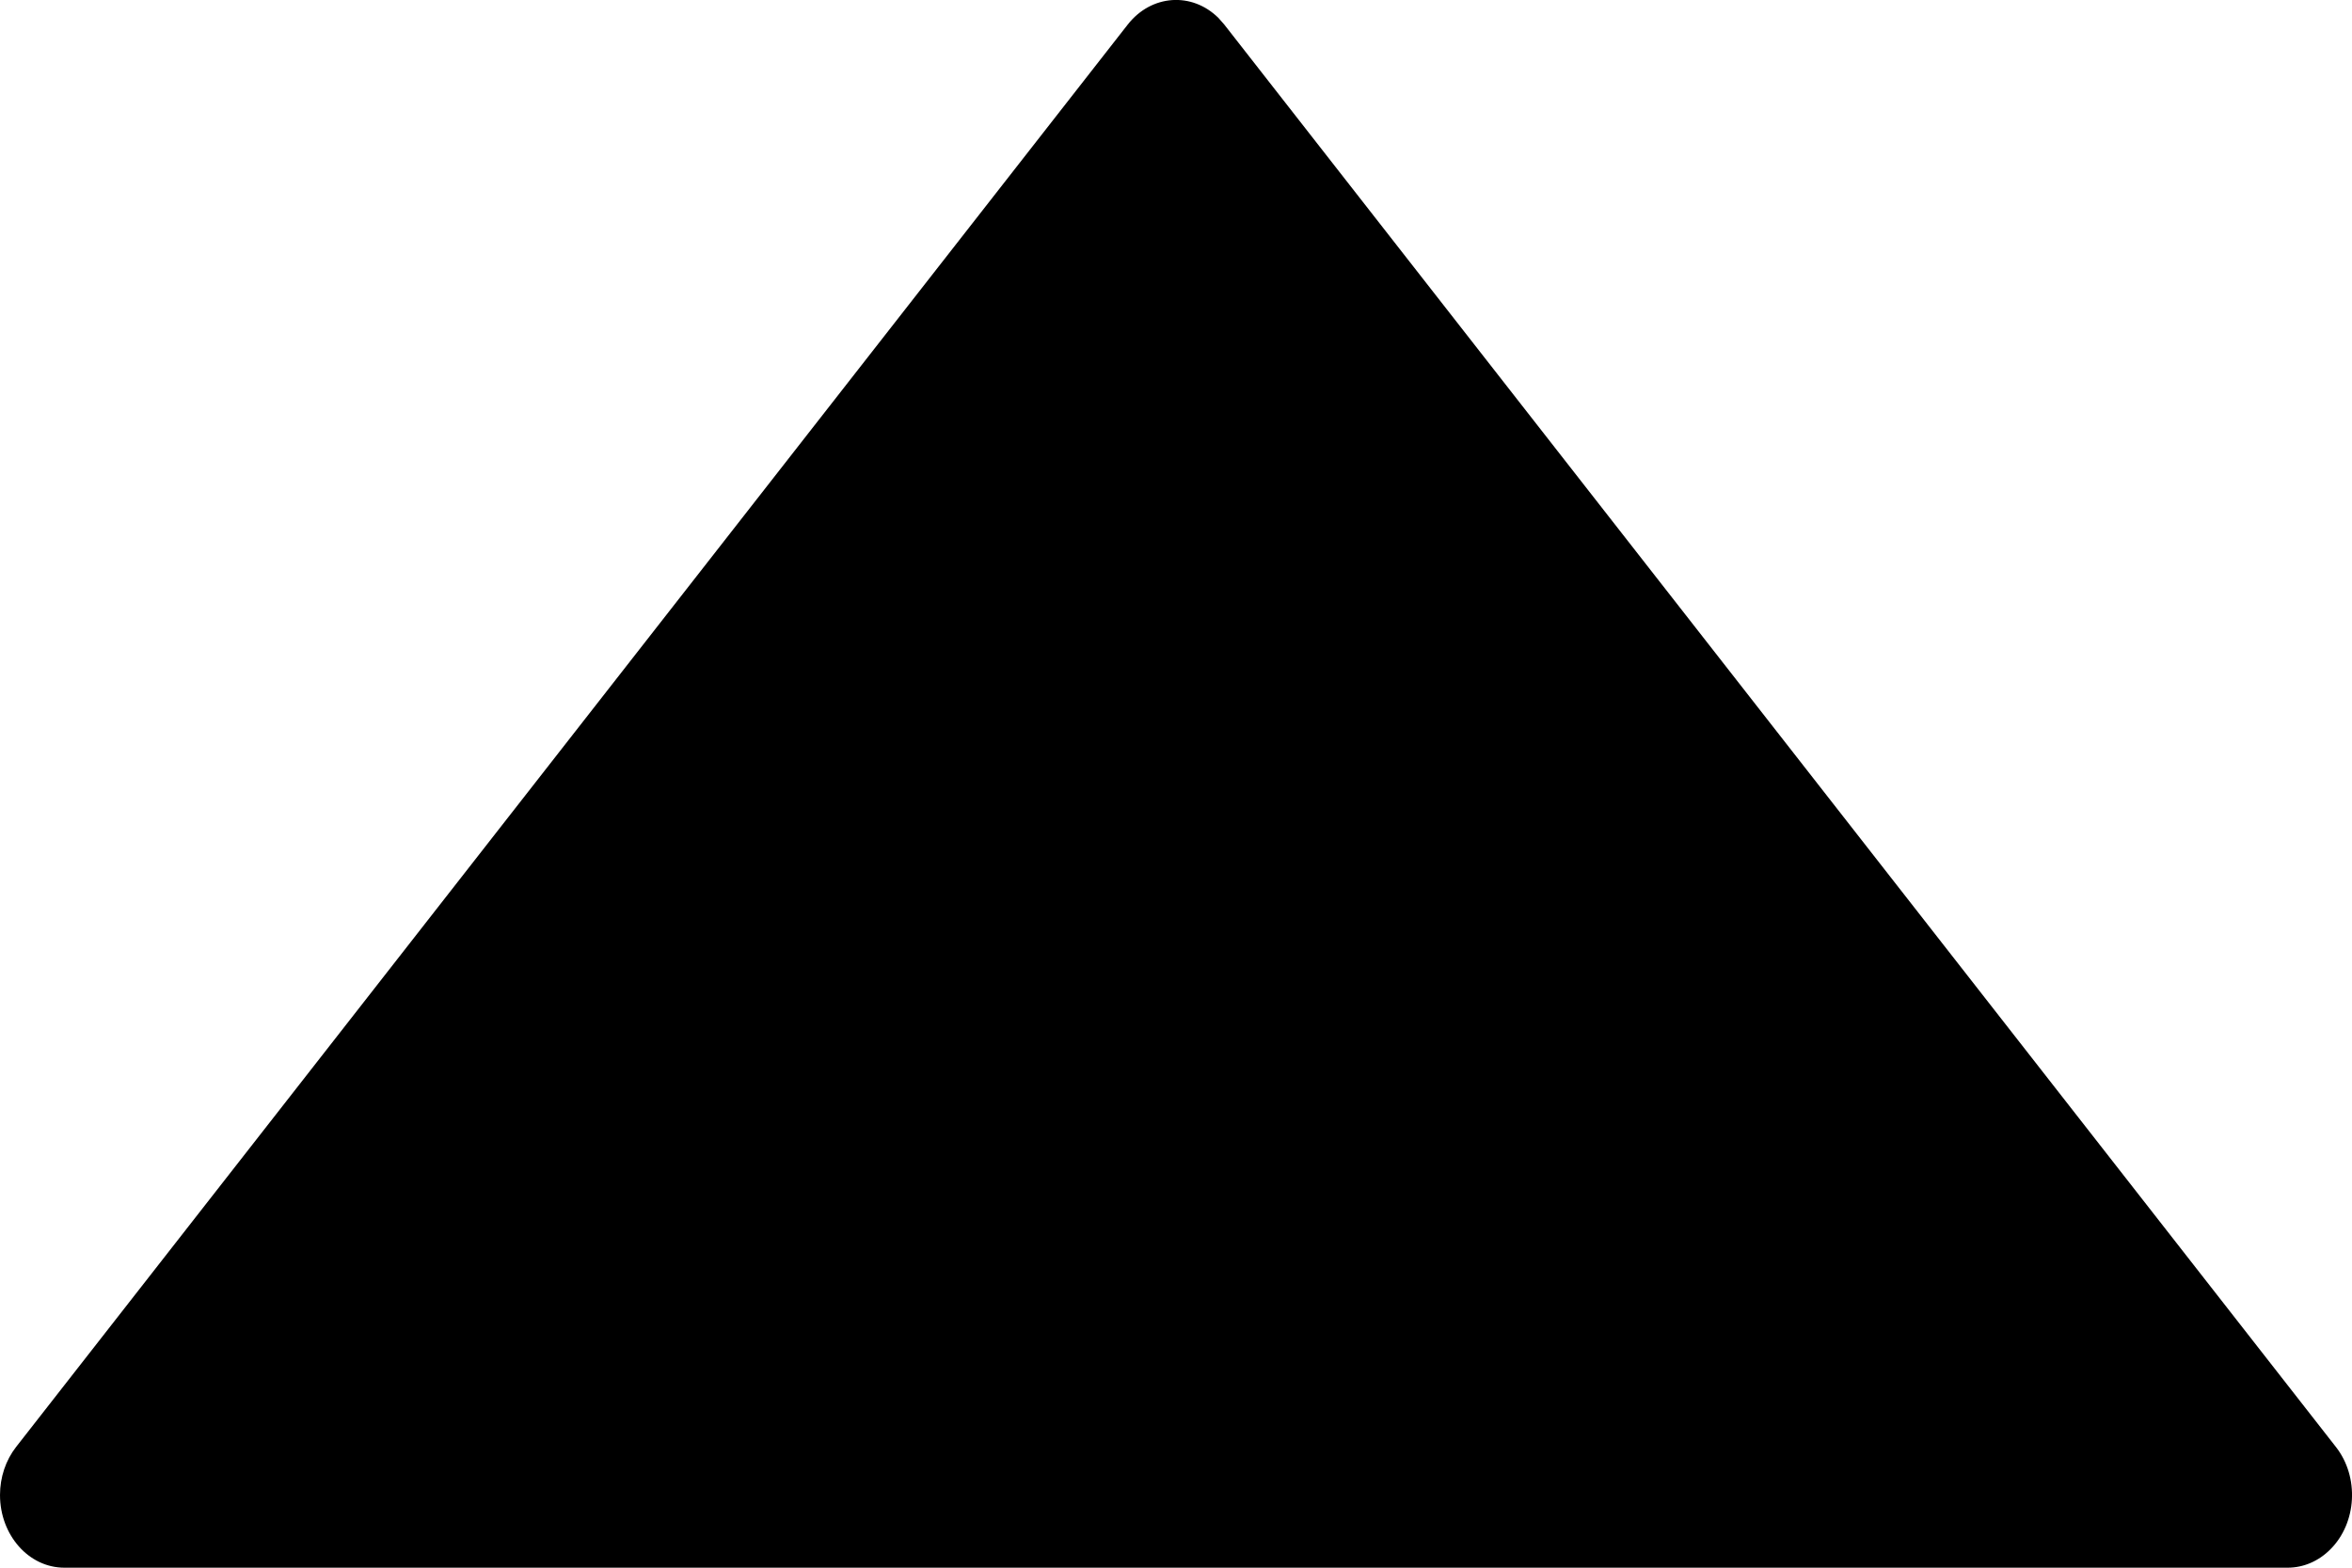 <svg height="8" viewBox="0 0 12 8" width="12" xmlns="http://www.w3.org/2000/svg"><path d="m11.918.616-5.672 7.259c-.12.153-.327.168-.463.033l-.029-.033-5.672-7.259c-.12-.153-.107-.388.029-.523.06-.06.137-.093.217-.093h11.344c.181 0 .328.166.328.371 0 .09-.029.177-.082.245z" fill-rule="evenodd" transform="matrix(-1 0 0 -1 12 8)"/></svg>